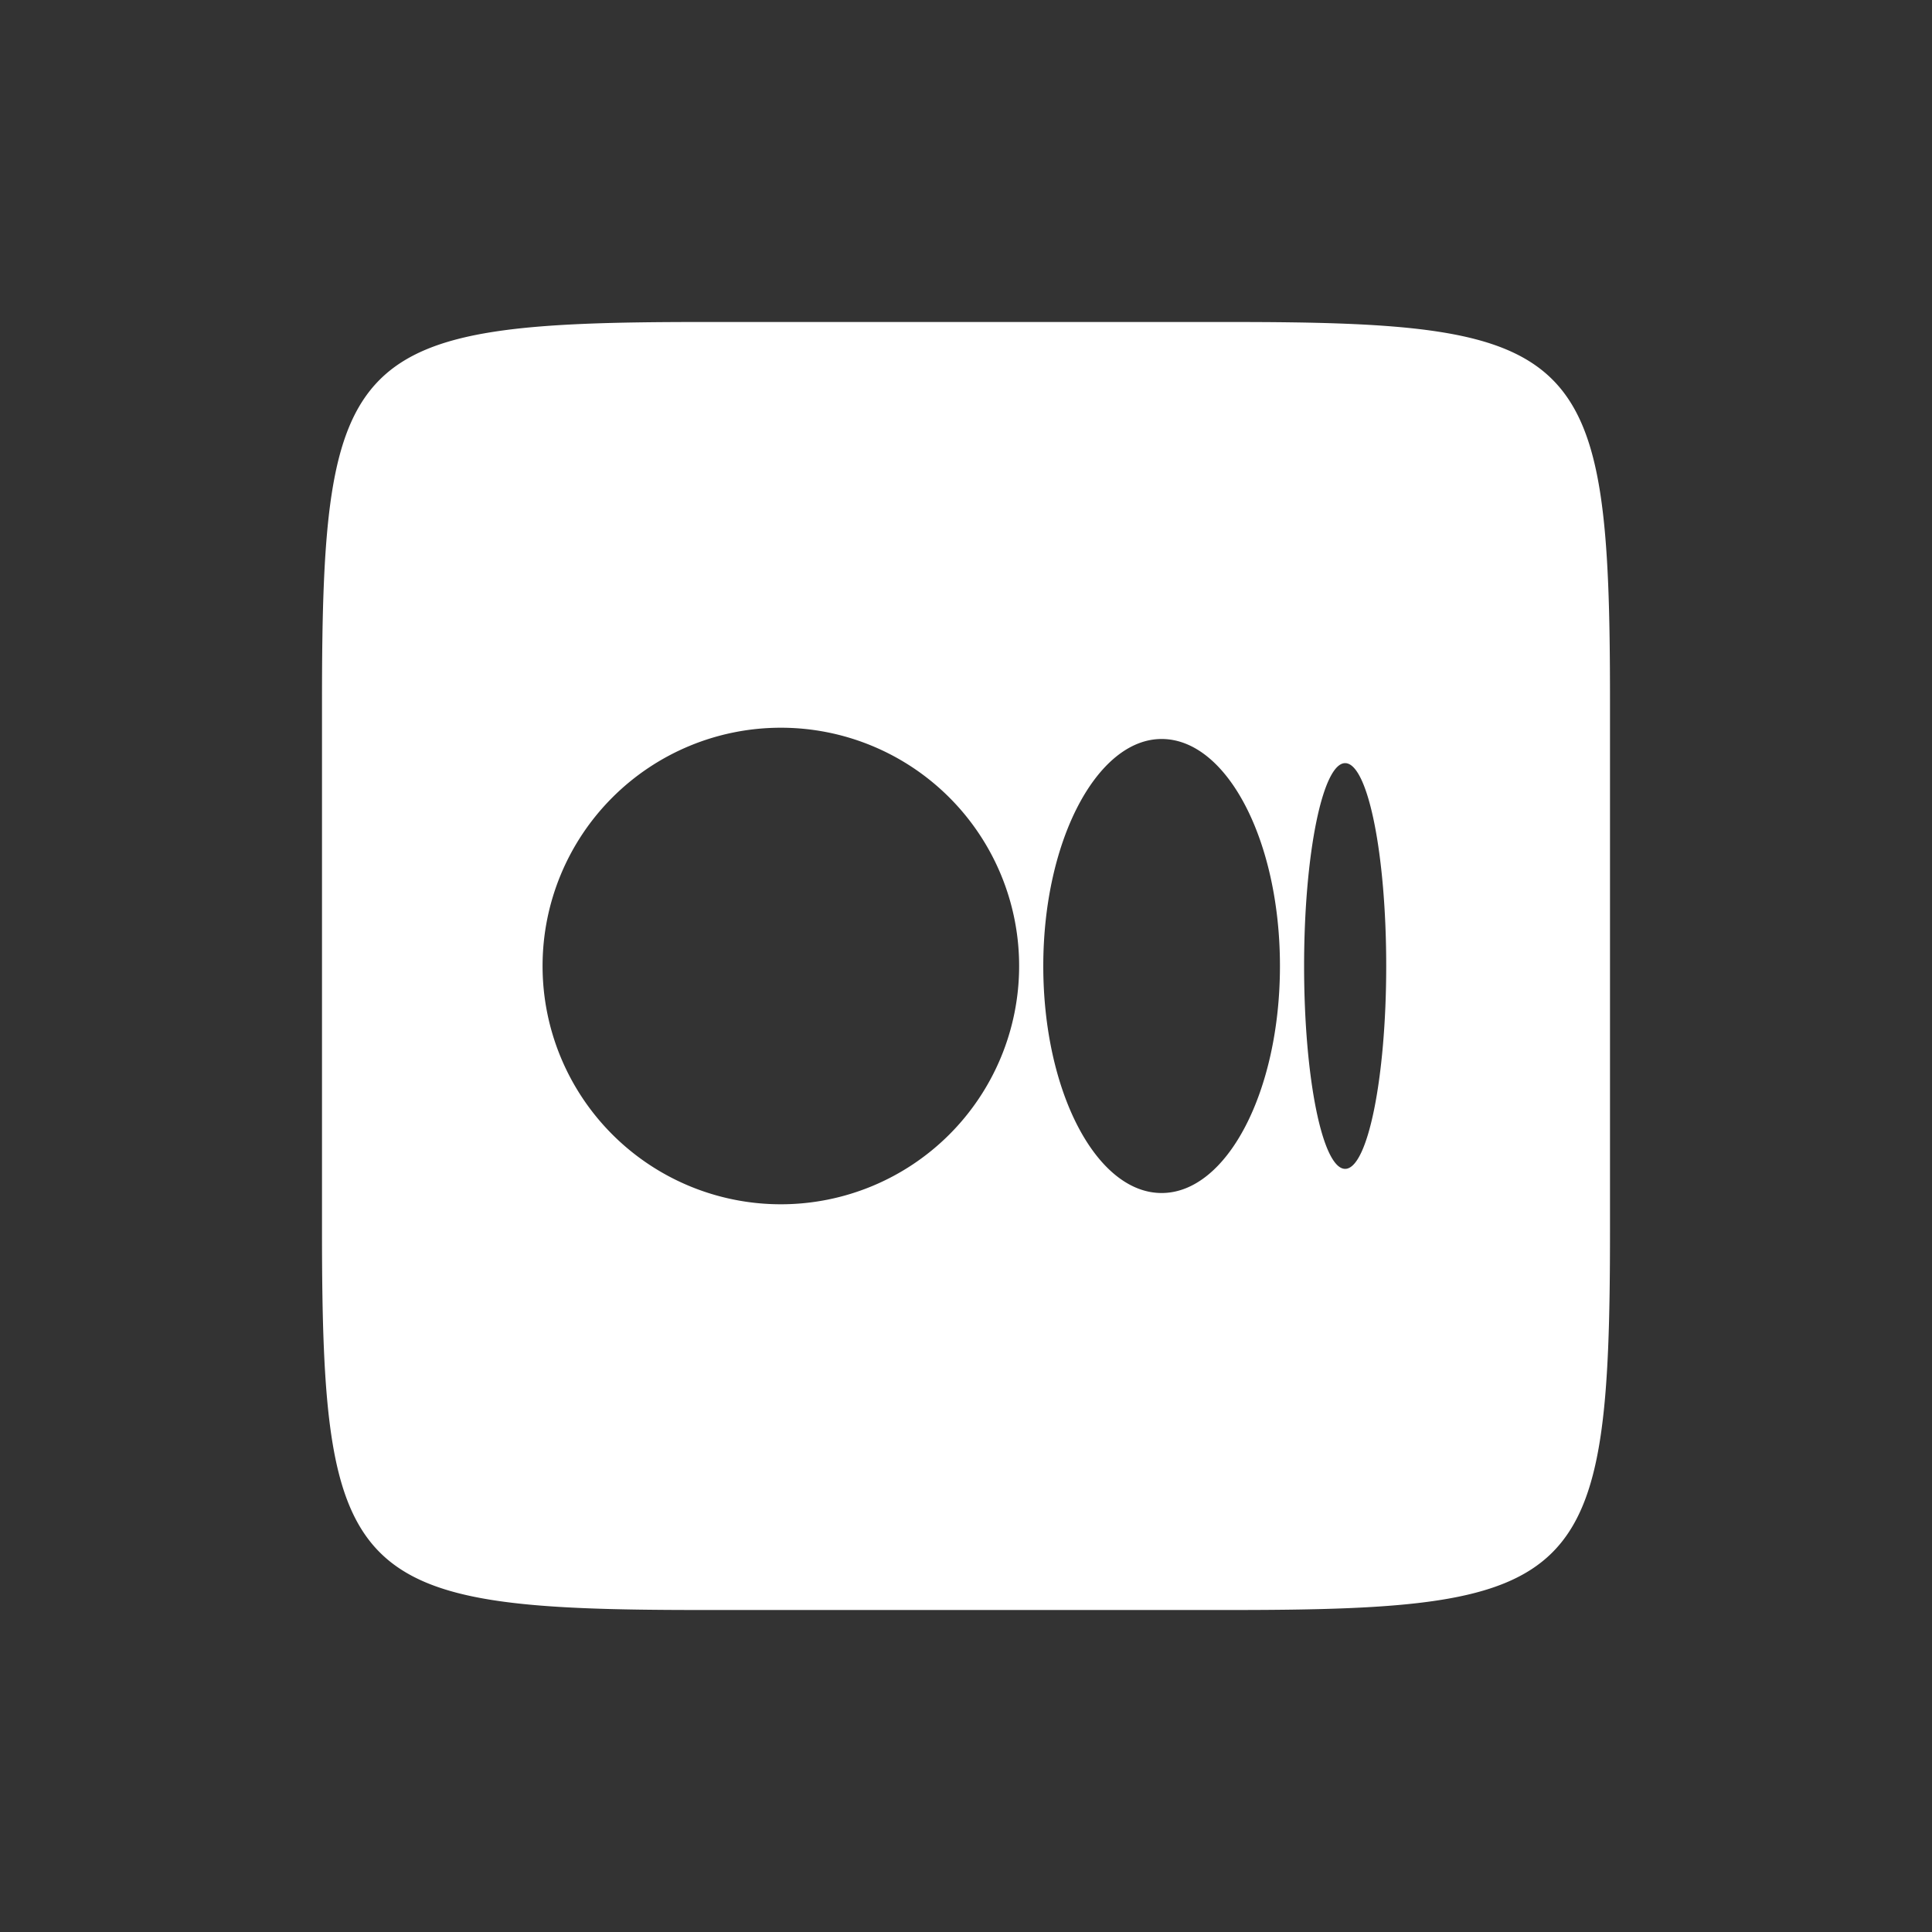 <svg xmlns="http://www.w3.org/2000/svg" width="24" height="24" fill="none">
  <rect width="100%" height="100%" fill="#333333" stroke="none"/>
  <g clip-path="url(#a)">
    <path fill="#fff" d="M15.3 4c4.36 0 4.7.34 4.7 4.7v6.59c0 4.37-.34 4.71-4.7 4.71H8.7C4.35 20 4 19.66 4 15.3V8.7C4 4.35 4.34 4 8.7 4h6.6ZM9.7 14.96a2.96 2.96 0 1 0 0-5.92 2.96 2.96 0 0 0 0 5.92Zm4.73-.14c.81 0 1.47-1.26 1.47-2.82 0-1.56-.66-2.82-1.47-2.82-.8 0-1.47 1.26-1.47 2.82 0 1.56.66 2.82 1.47 2.82Zm2.28-.3c.28 0 .51-1.13.51-2.52 0-1.4-.23-2.52-.51-2.52s-.51 1.13-.51 2.52c0 1.4.23 2.52.51 2.52Z"/>
  </g>
  <defs>
    <clipPath id="a">
      <path fill="#fff" d="M0 0h24v24H0z"/>
    </clipPath>
  </defs>
</svg>
